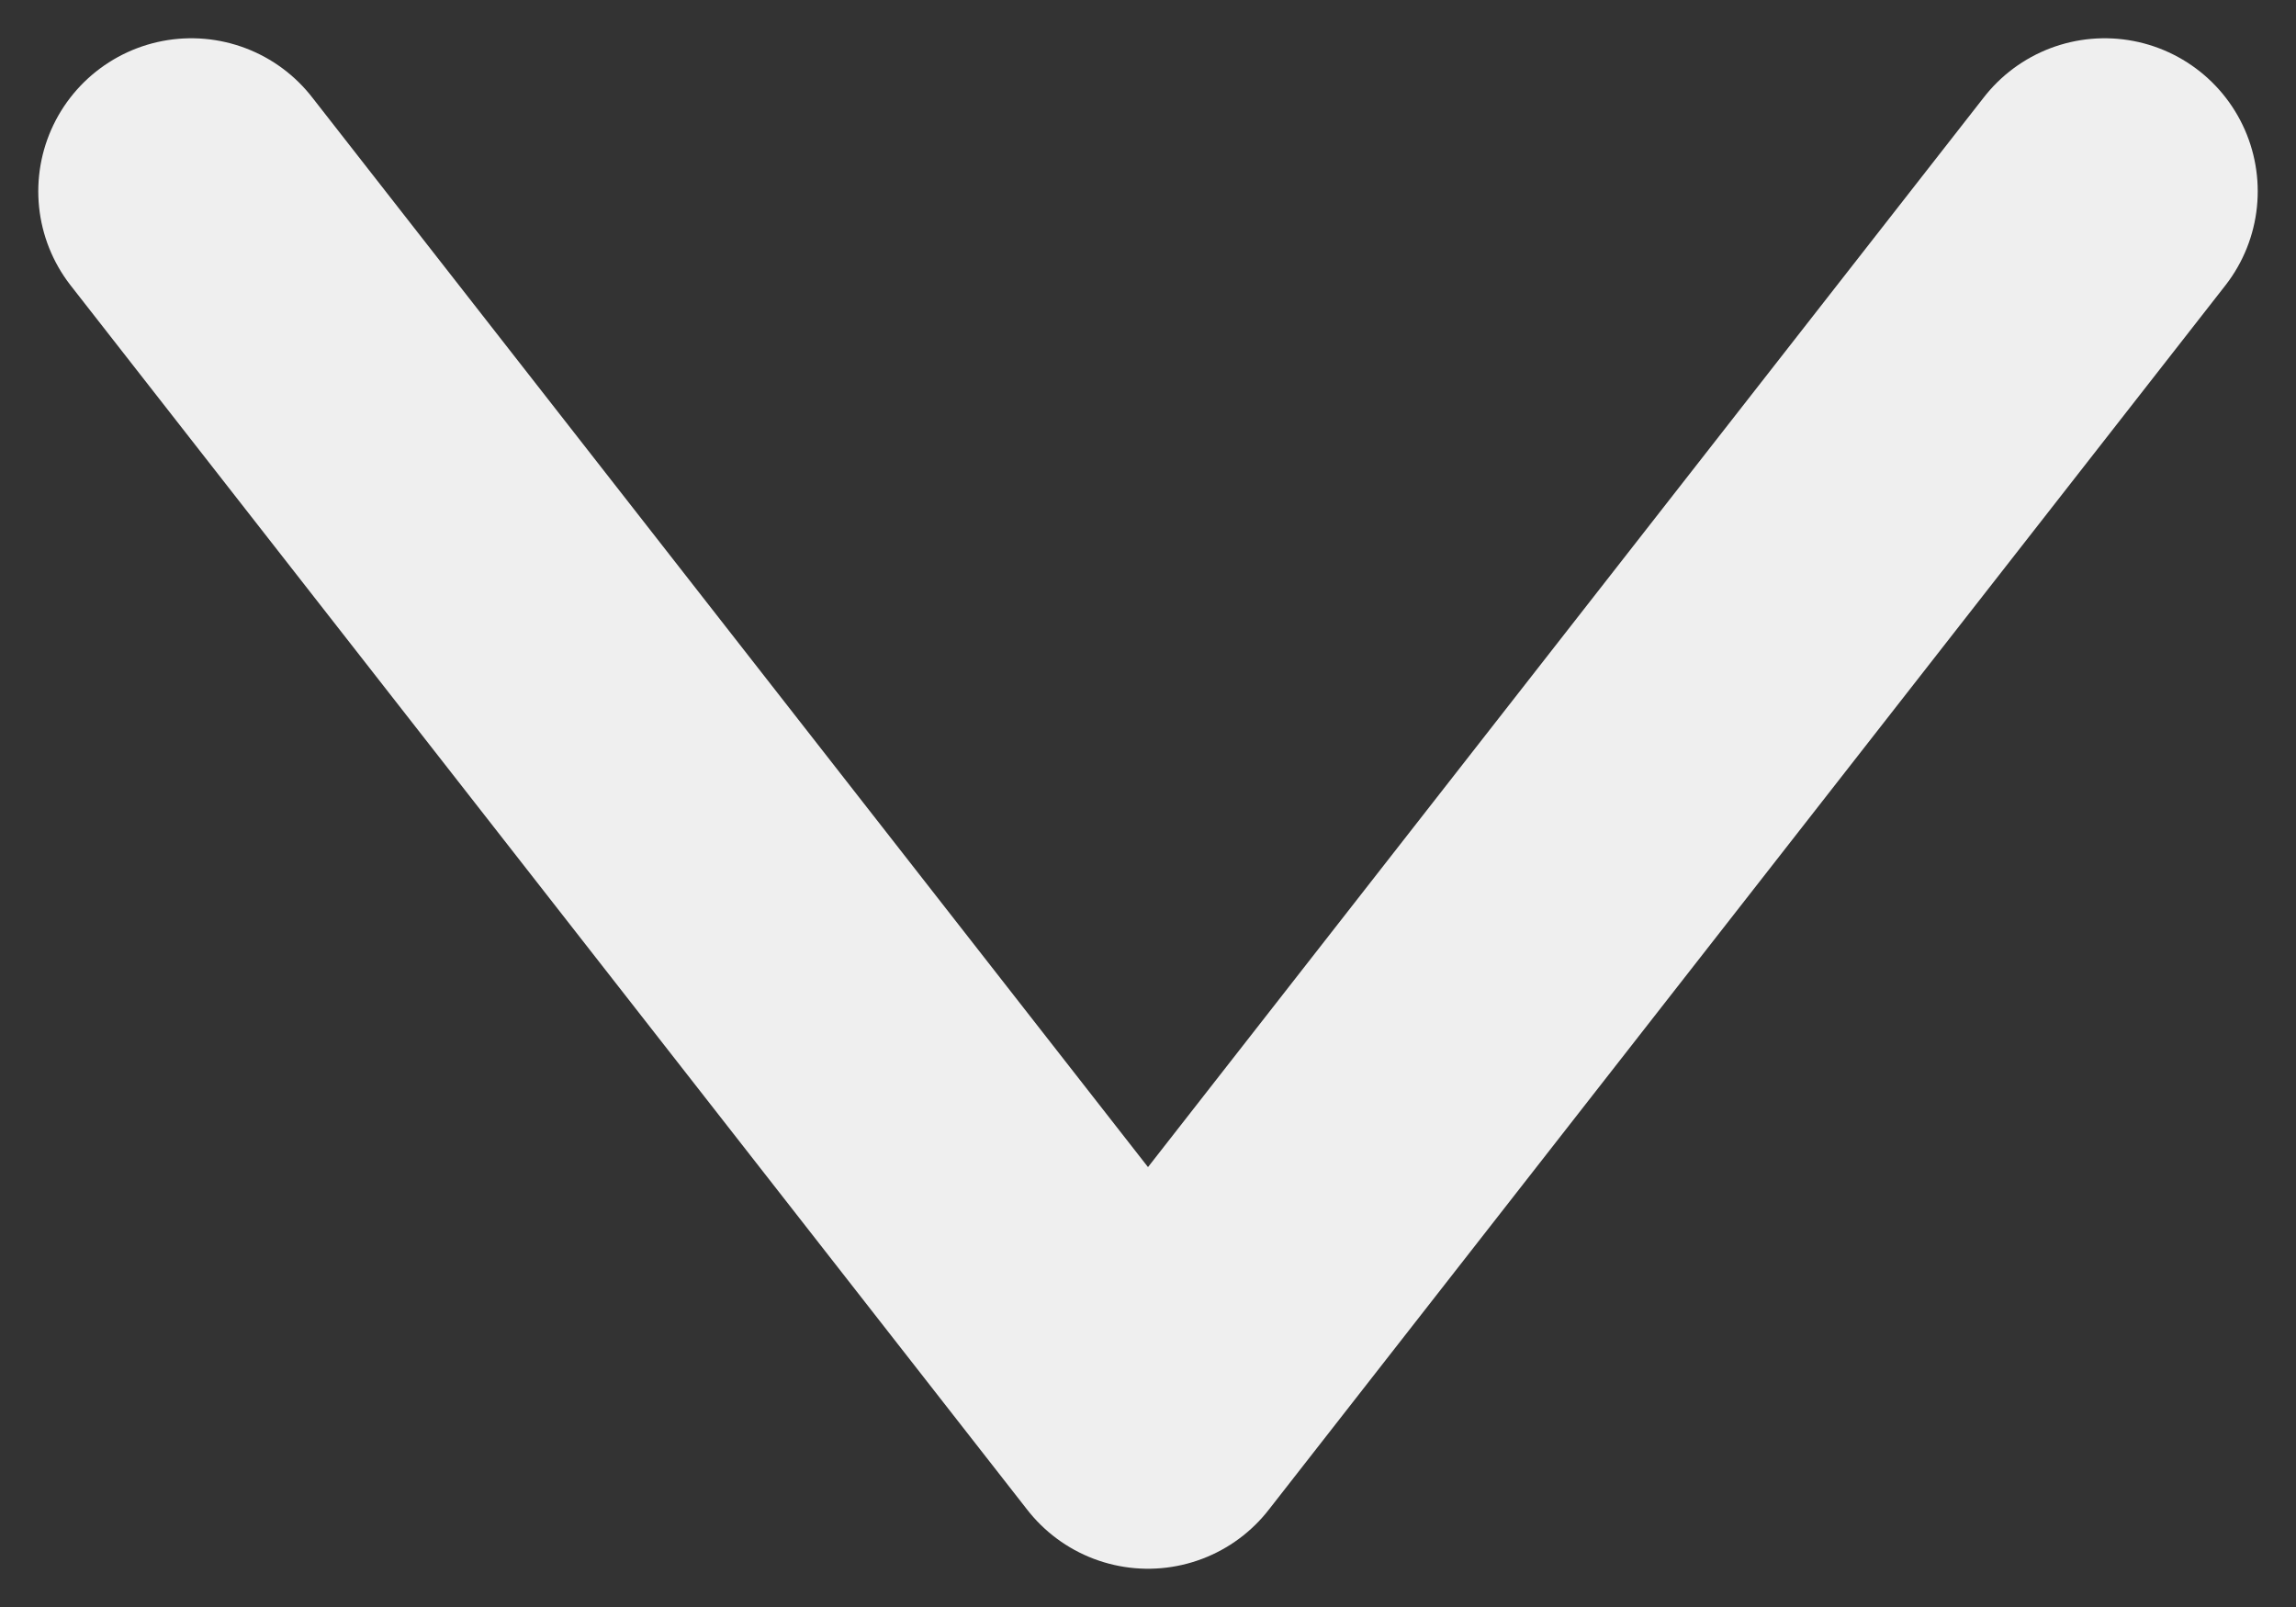 <svg width="30" height="21" viewBox="0 0 30 21" fill="none" xmlns="http://www.w3.org/2000/svg">
<rect x="0" y="0" width="30" height="21" fill="#333333" stroke="none"/>
<path d="M2.5 2.5L15 18.5L27.5 2.5" stroke="#efefef" stroke-width="4" stroke-linecap="round" stroke-linejoin="round"/>
</svg>
